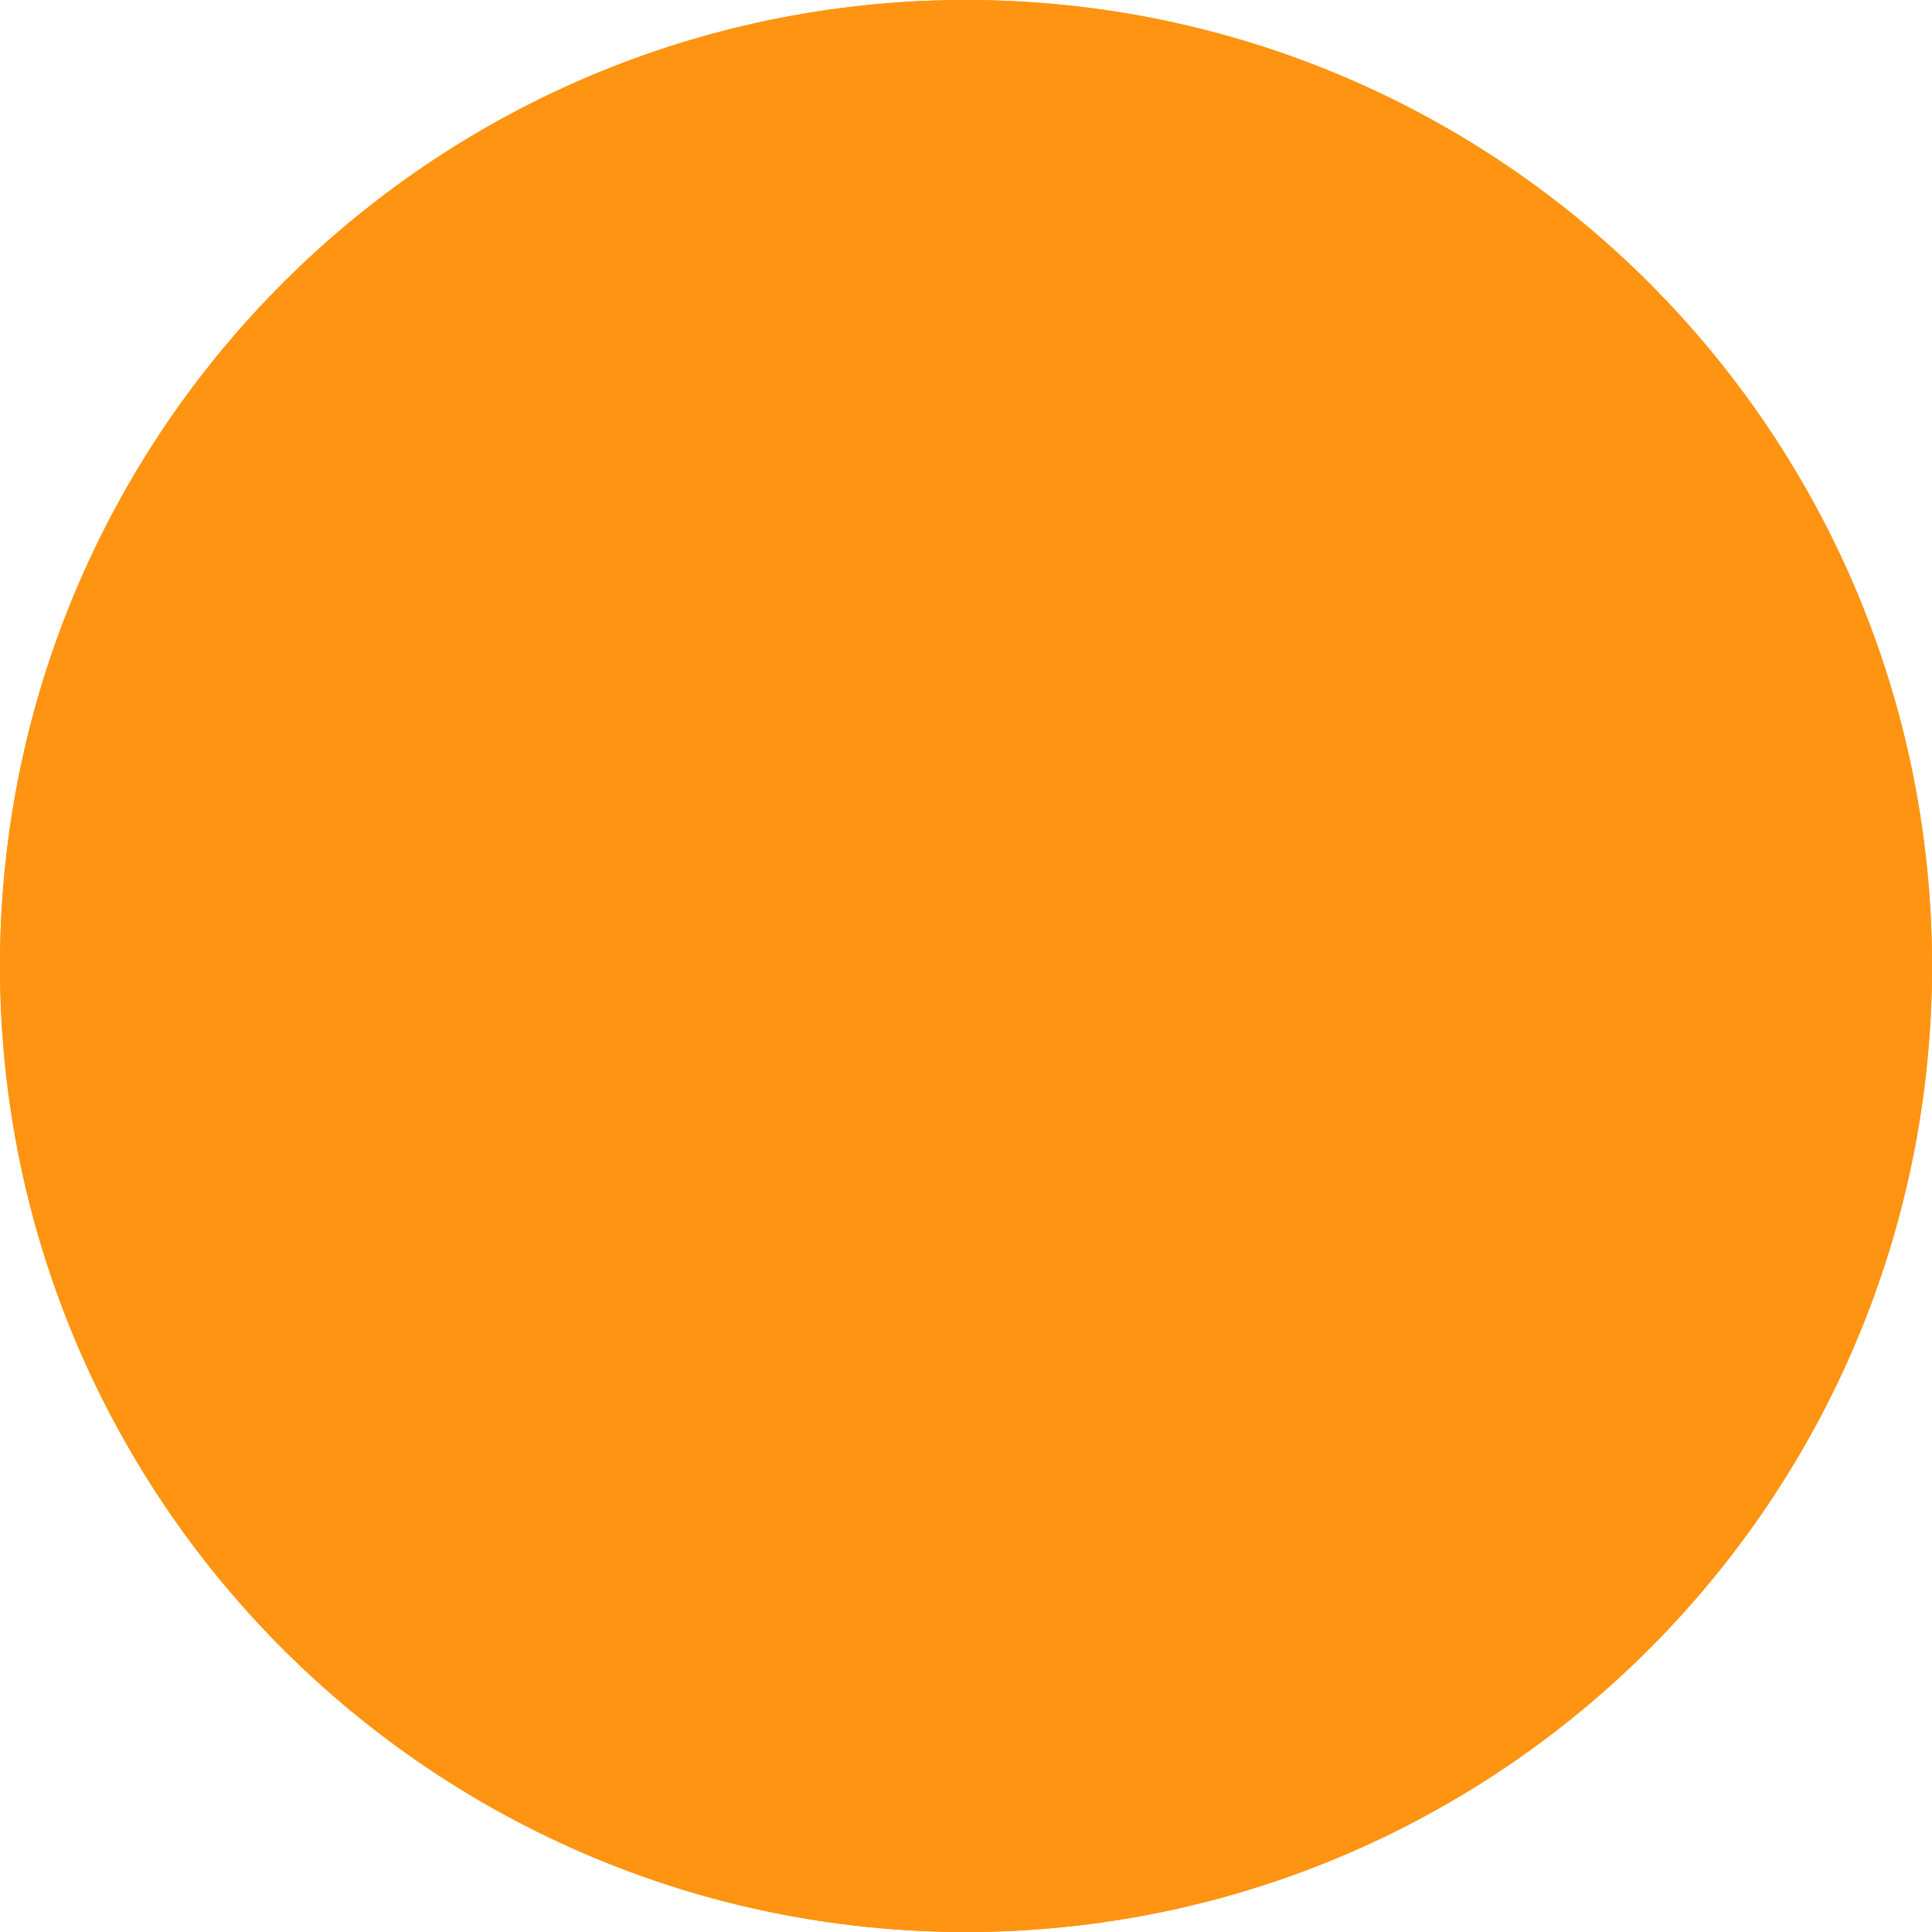 <svg xmlns="http://www.w3.org/2000/svg" width="8" height="8" viewBox="0 0 18 18">
  <g transform="translate(-175 -678)">
    <g transform="translate(175 678)" fill="#fe9411">
      <path d="M9,0A9,9,0,1,1,0,9,9,9,0,0,1,9,0Z" stroke="none"/>
      <path d="M 9 1 C 4.589 1 1 4.589 1 9 C 1 13.411 4.589 17 9 17 C 13.411 17 17 13.411 17 9 C 17 4.589 13.411 1 9 1 M 9 0 C 13.971 0 18 4.029 18 9 C 18 13.971 13.971 18 9 18 C 4.029 18 0 13.971 0 9 C 0 4.029 4.029 0 9 0 Z" stroke="none" fill="#fe9411"/>
    </g>
    <g transform="translate(191.842 694.842) rotate(180)">
      <rect width="15.842" height="15.842" transform="translate(0 0)" fill="none"/>
    </g>
  </g>
</svg>